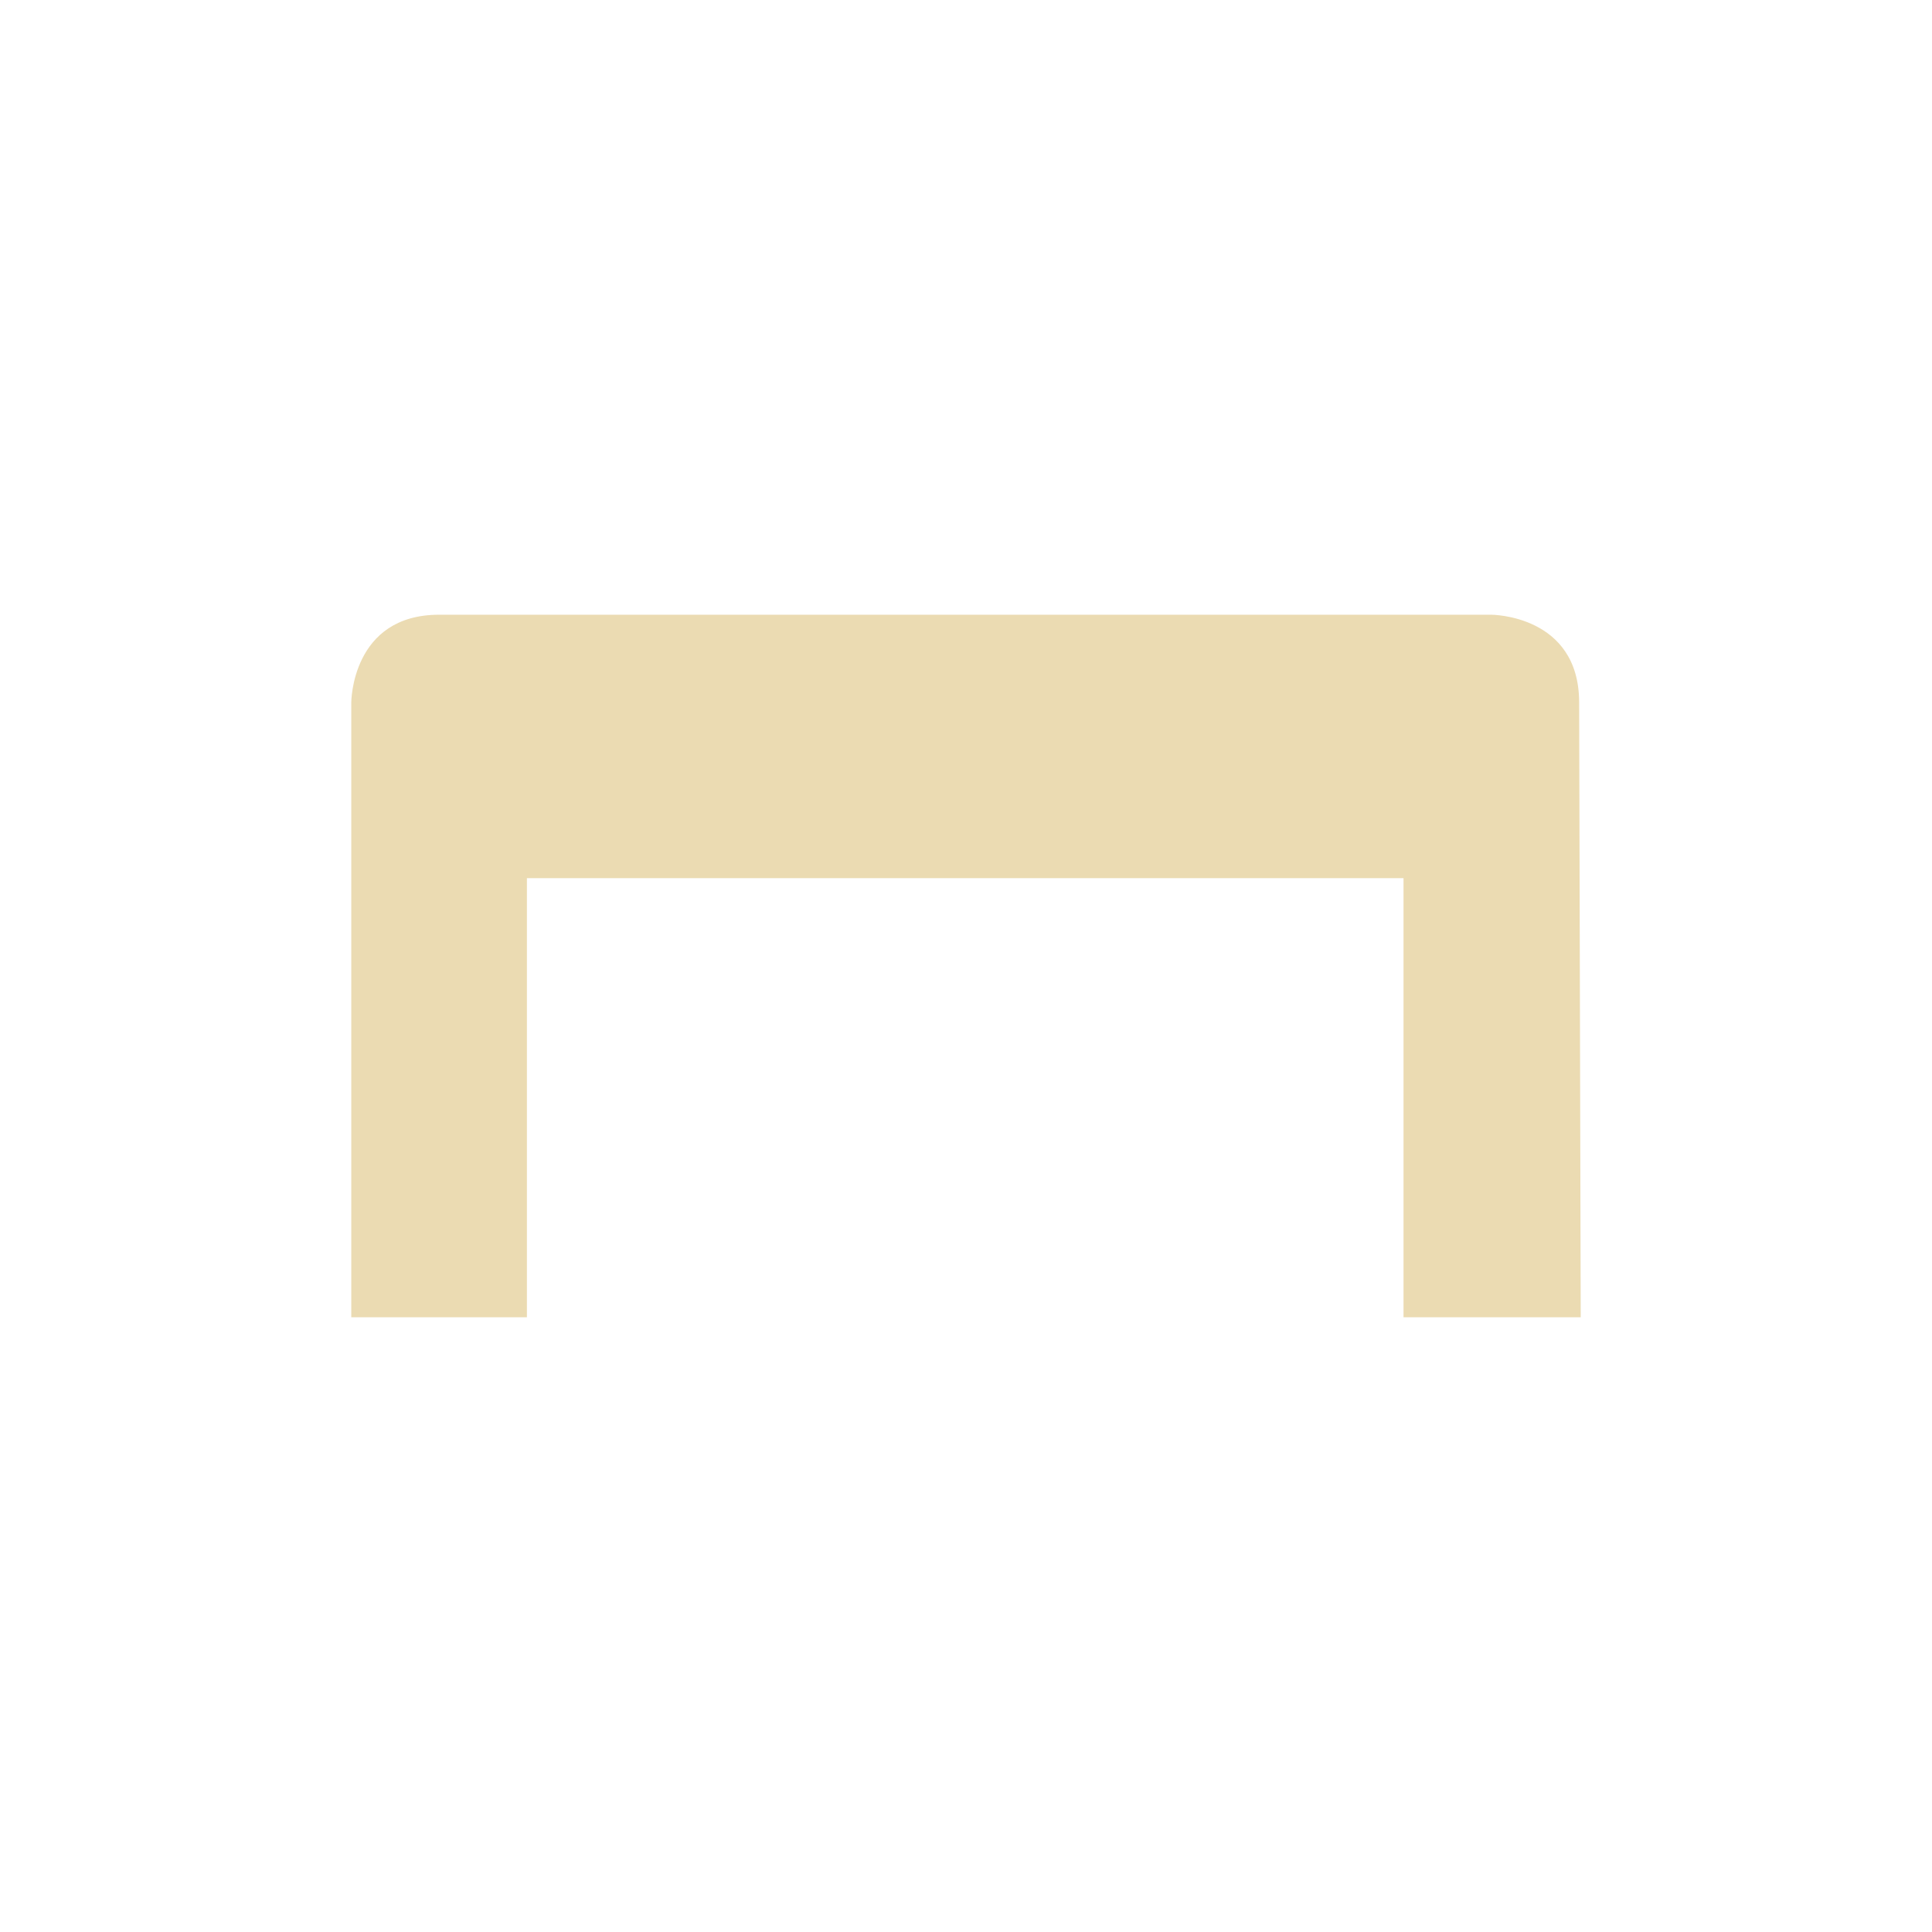 <svg width="22" height="22" version="1.1" xmlns="http://www.w3.org/2000/svg">
  <defs>
    <style id="current-color-scheme" type="text/css">.ColorScheme-Text { color:#ebdbb2; } .ColorScheme-Highlight { color:#458588; }</style>
  </defs>
  <path class="ColorScheme-Text" d="m5 7c-1 0-1 1-1 1v7h2v-5h9.982v5h2.018l-0.018-7c0-1-1-1-1-1z" fill="currentColor"/>
</svg>
